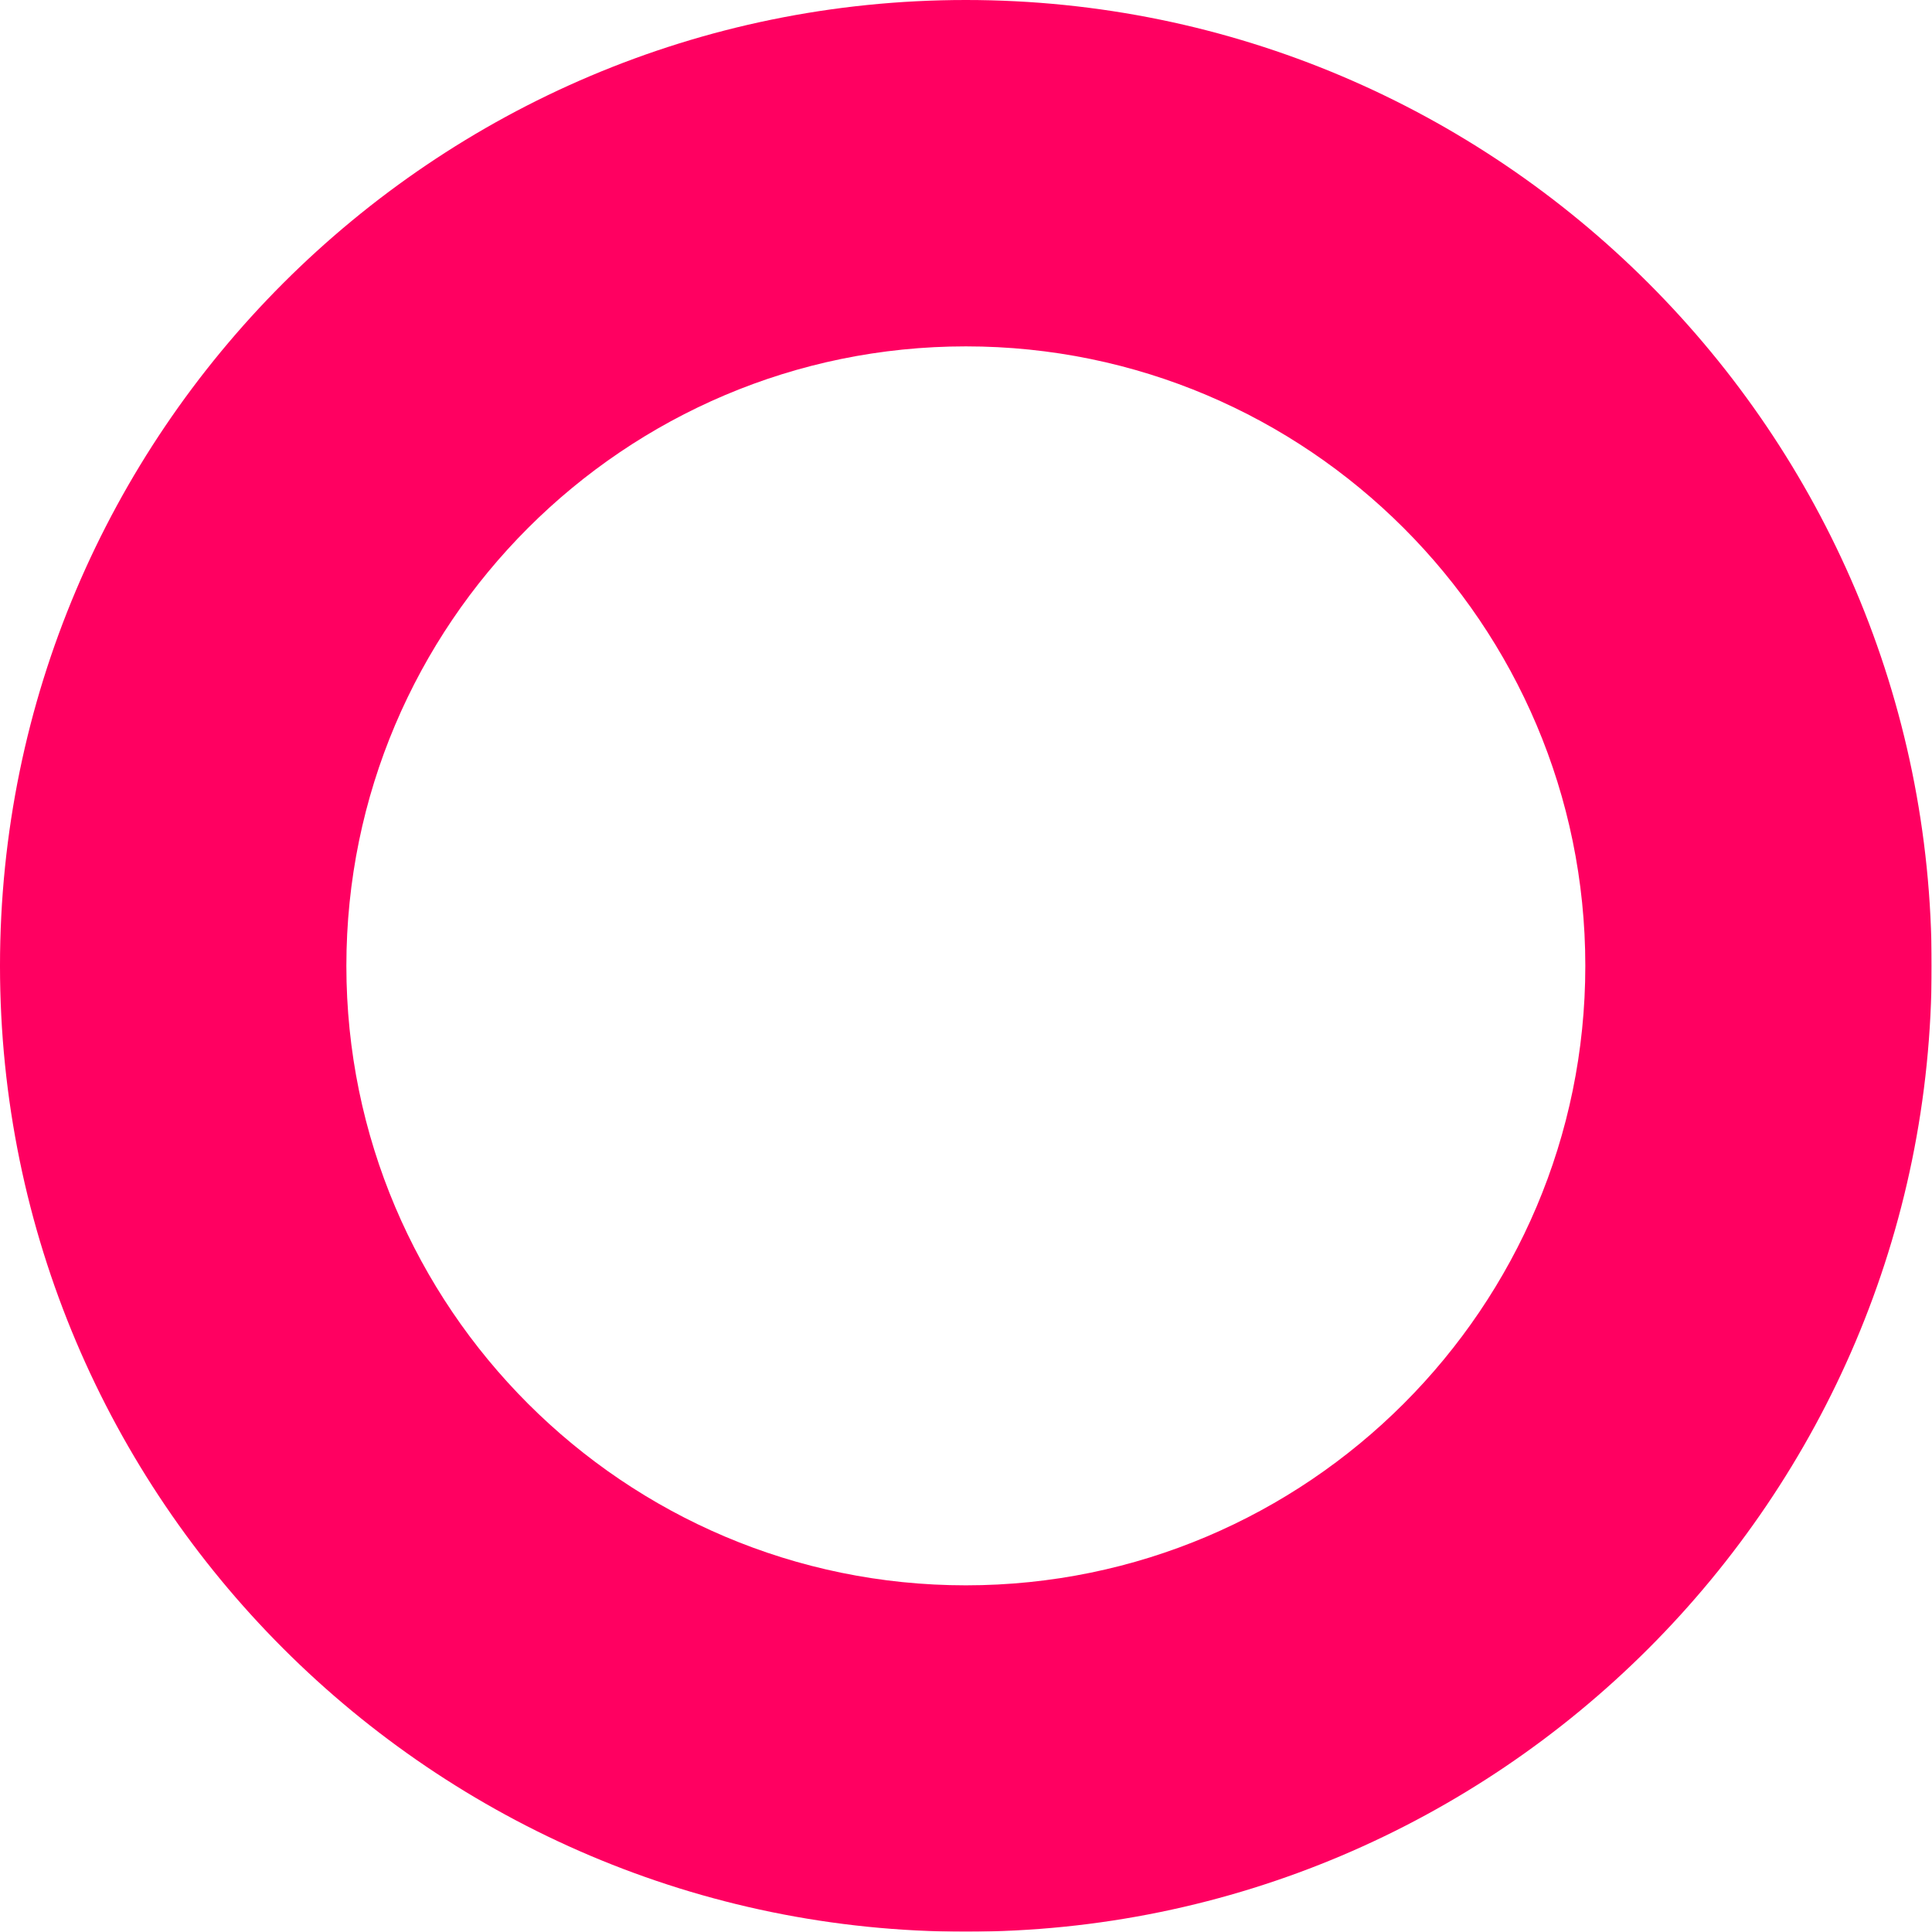 <?xml version="1.0" encoding="UTF-8"?>
<svg width="2556px" height="2556px" viewBox="0 0 2556 2556" version="1.1" xmlns="http://www.w3.org/2000/svg" xmlns:xlink="http://www.w3.org/1999/xlink">
    <!-- Generator: Sketch 42 (36781) - http://www.bohemiancoding.com/sketch -->
    <title>Page 1 Copy 3</title>
    <desc>Created with Sketch.</desc>
    <defs>
        <polygon id="path-1" points="2555.576 2555.611 2555.576 0 0 0 0 2555.611 2555.576 2555.611"></polygon>
    </defs>
    <g id="Page-6-Copy" stroke="none" stroke-width="1" fill="none" fill-rule="evenodd">
        <g id="Page-1-Copy-3">
            <mask id="mask-2" fill="white">
                <use xlink:href="#path-1"></use>
            </mask>
            <g id="Clip-2"></g>
            <path d="M1277.804,2555.611 C573.2,2555.611 -0.002,1982.388 -0.002,1277.805 C-0.002,573.166 573.2,-0.001 1277.804,-0.001 C1982.415,-0.001 2555.581,573.166 2555.581,1277.805 C2555.581,1982.388 1982.415,2555.611 1277.804,2555.611 M1277.804,458.245 C825.889,458.245 458.243,825.883 458.243,1277.805 C458.243,1729.72 825.889,2097.359 1277.804,2097.359 C1729.719,2097.359 2097.336,1729.72 2097.336,1277.805 C2097.336,825.883 1729.719,458.245 1277.804,458.245" id="Fill-1" fill="#FF0061" mask="url(#mask-2)"></path>
        </g>
    </g>
</svg>